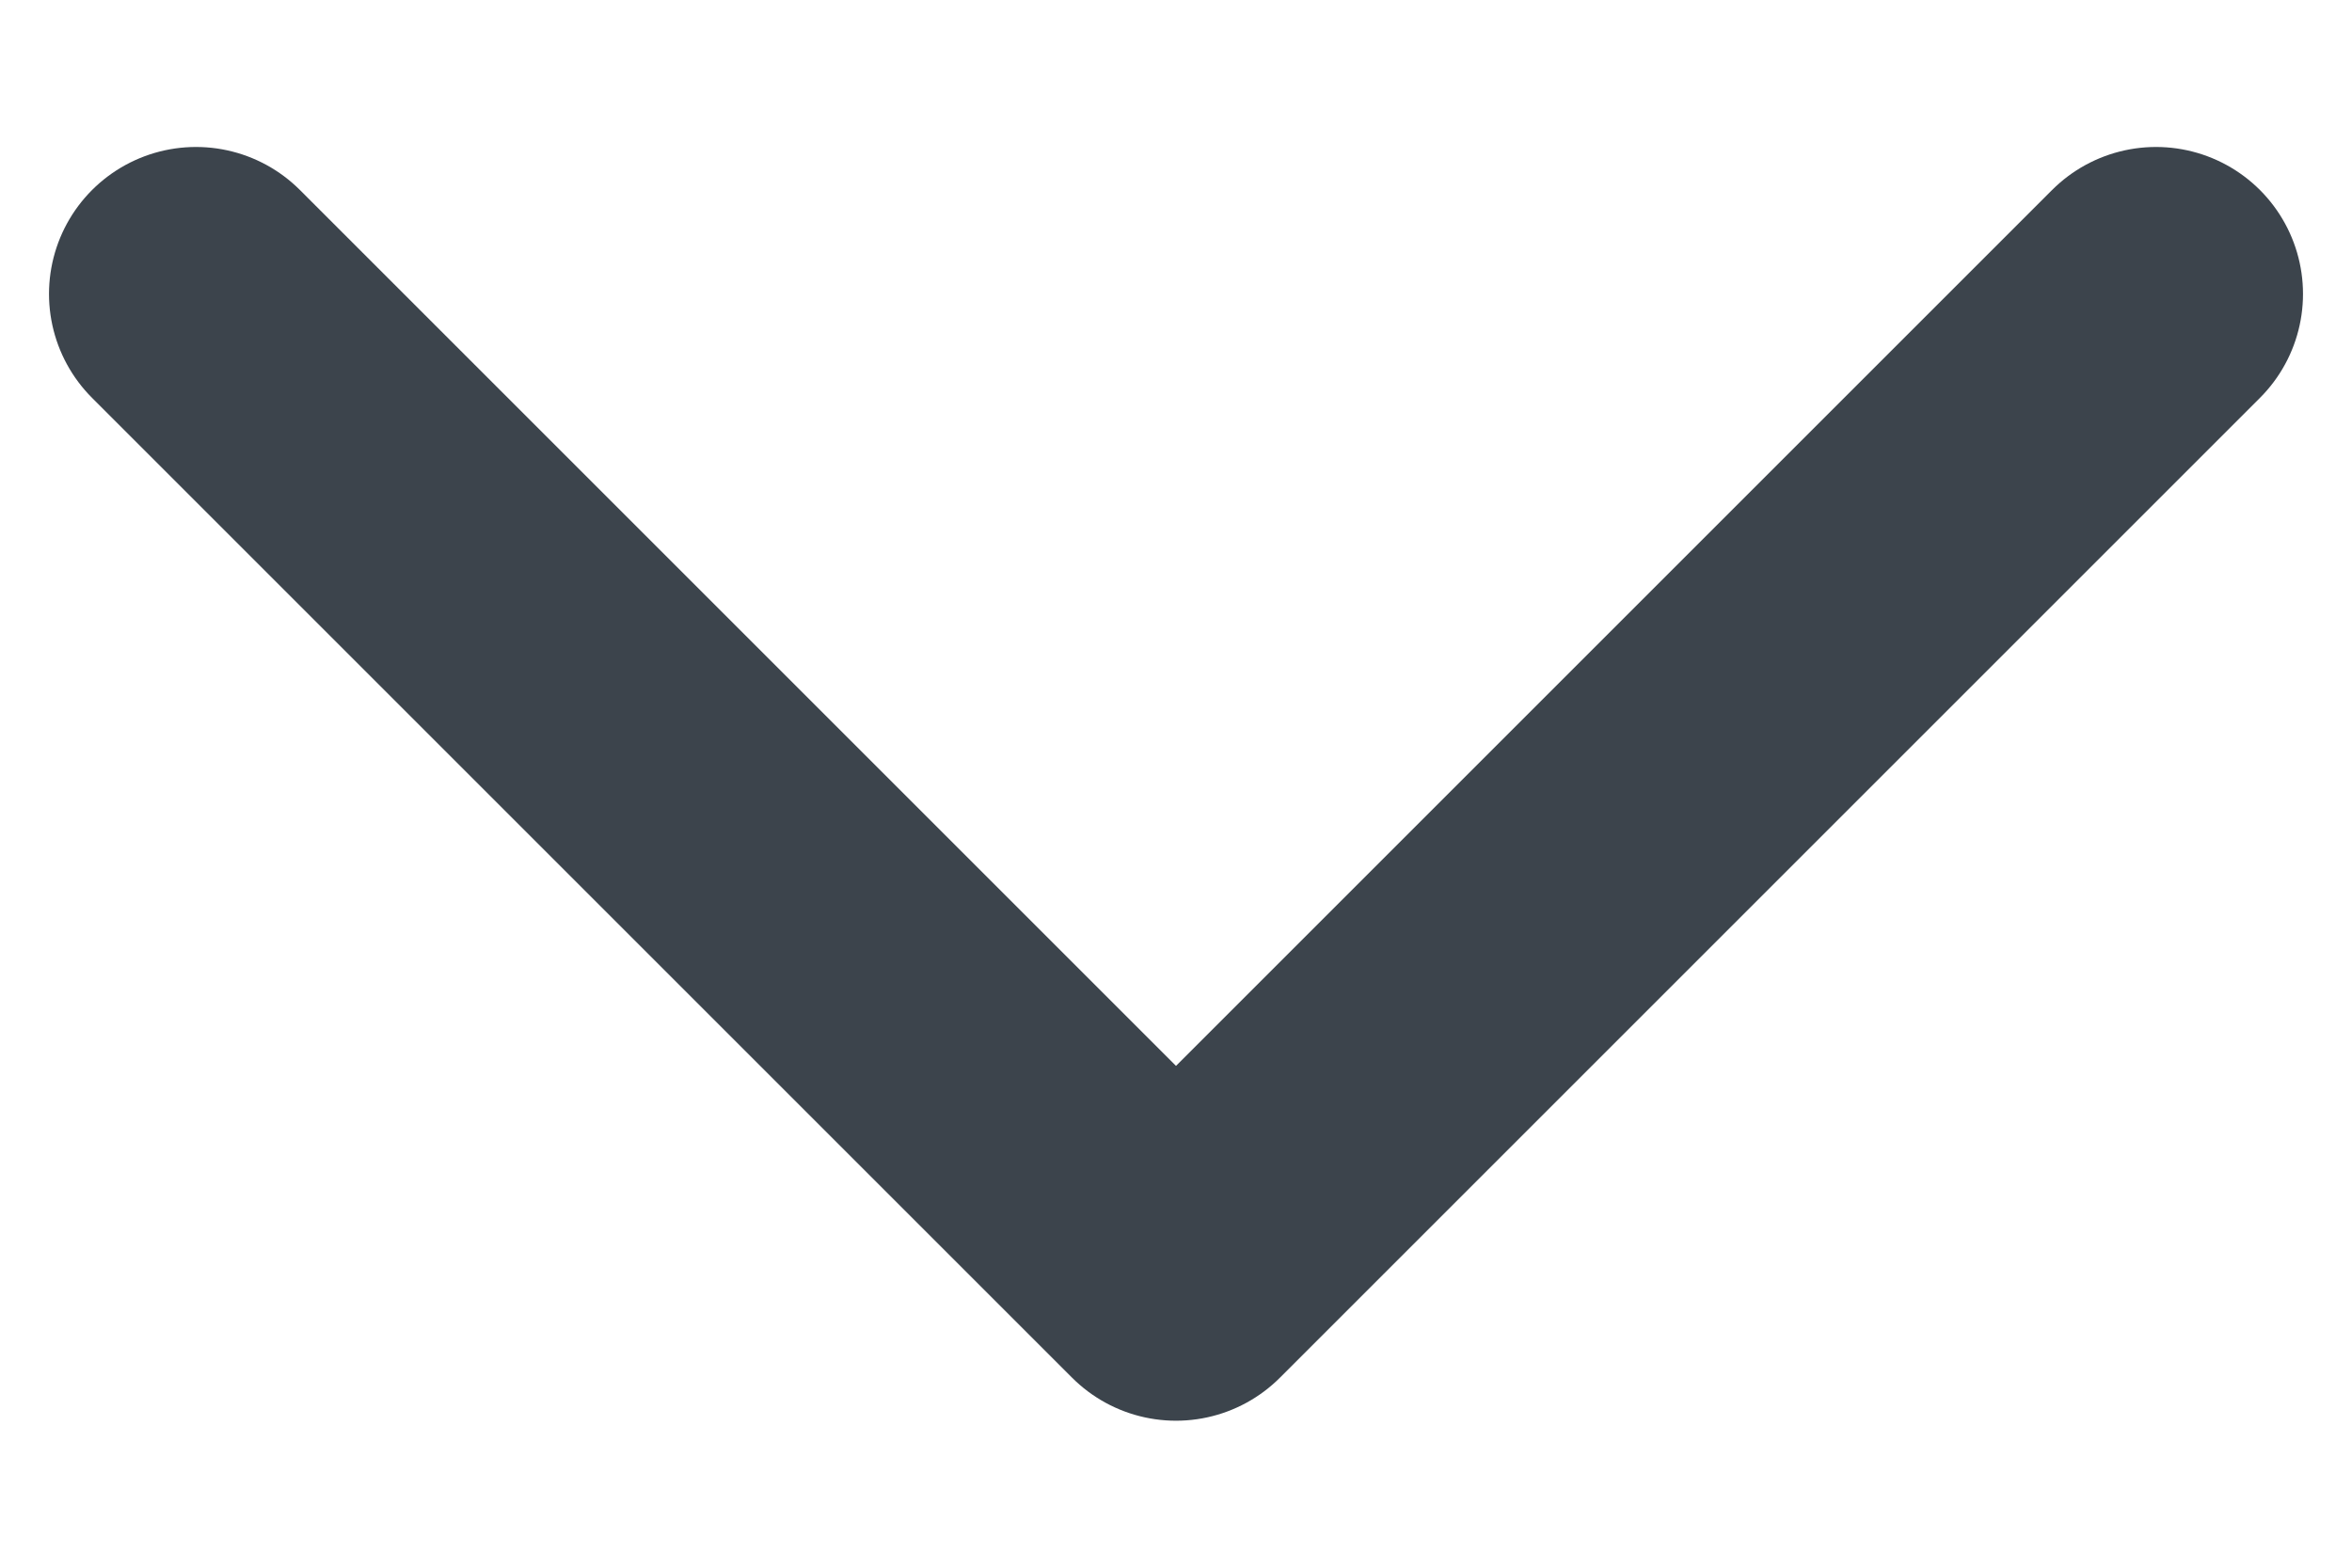 <svg width="12" height="8" viewBox="0 0 12 8" fill="none" xmlns="http://www.w3.org/2000/svg">
<path d="M11 1.5L6 6.5L1 1.5" stroke="#3C444C" stroke-width="1.5" stroke-linecap="round" stroke-linejoin="round"/>
</svg>
